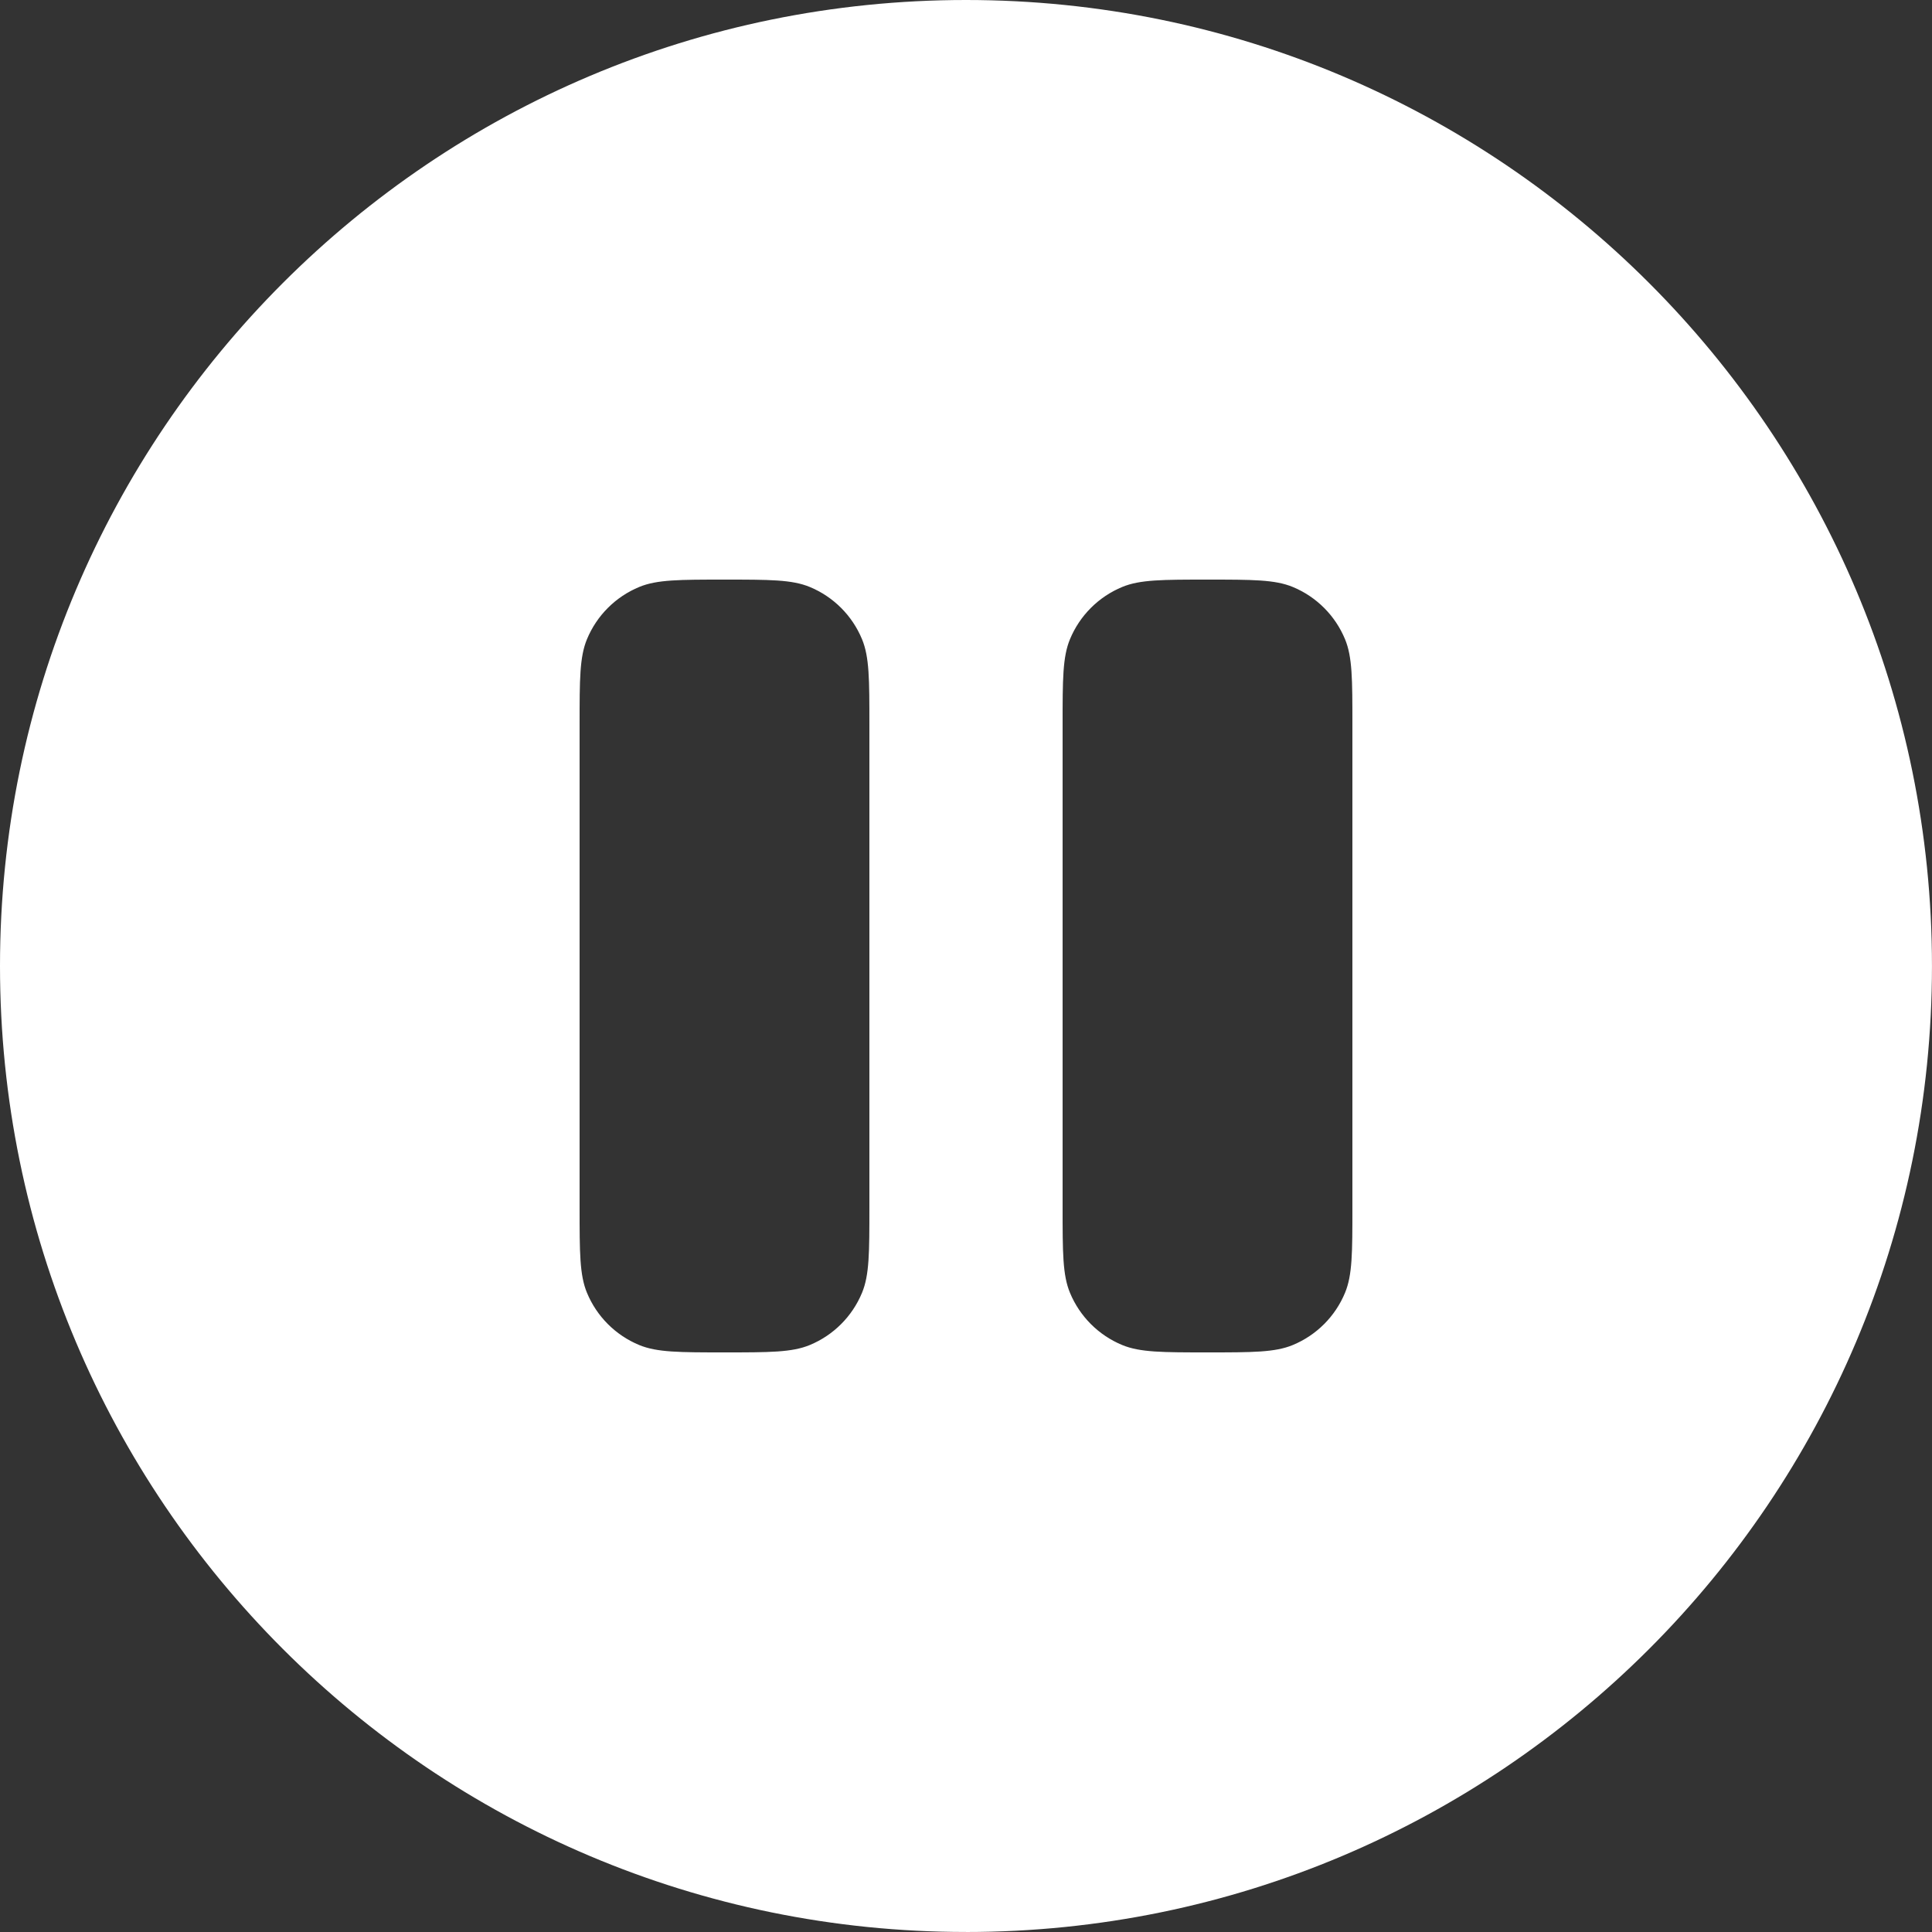 <?xml version="1.0" encoding="UTF-8"?>
<svg id="Capa_1" data-name="Capa 1" xmlns="http://www.w3.org/2000/svg" viewBox="0 0 666.67 666.67">
  <rect x="0" y="0" width="666.67" height="666.67" fill="#333333" stroke="none"/>
  <defs>
    <style>
      .cls-1 {
        fill: #fff;
        fill-rule: evenodd;
      }
    </style>
  </defs>
  <path class="cls-1" d="m333.33,666.67c184.09,0,333.33-149.24,333.33-333.33S517.43,0,333.33,0,0,149.24,0,333.33s149.24,333.33,333.33,333.33ZM202.54,220.58c-2.54,6.13-2.54,13.89-2.54,29.42v166.67c0,15.53,0,23.3,2.54,29.42,3.38,8.17,9.87,14.66,18.04,18.04,6.13,2.54,13.89,2.54,29.42,2.54s23.3,0,29.42-2.54c8.17-3.38,14.66-9.87,18.04-18.04,2.54-6.13,2.54-13.89,2.54-29.42v-166.67c0-15.53,0-23.3-2.54-29.42-3.38-8.17-9.87-14.66-18.04-18.04-6.13-2.54-13.89-2.54-29.42-2.54s-23.3,0-29.42,2.54c-8.17,3.38-14.66,9.87-18.04,18.04Zm166.67,0c-2.54,6.13-2.54,13.89-2.54,29.42v166.67c0,15.53,0,23.3,2.54,29.42,3.38,8.17,9.87,14.66,18.04,18.04,6.13,2.54,13.89,2.54,29.42,2.54s23.3,0,29.42-2.54c8.17-3.38,14.66-9.87,18.04-18.04,2.54-6.13,2.54-13.89,2.54-29.42v-166.67c0-15.53,0-23.3-2.54-29.42-3.38-8.17-9.87-14.66-18.04-18.04-6.13-2.54-13.89-2.54-29.42-2.54s-23.3,0-29.42,2.54c-8.17,3.38-14.66,9.87-18.04,18.04Z"/>
</svg>